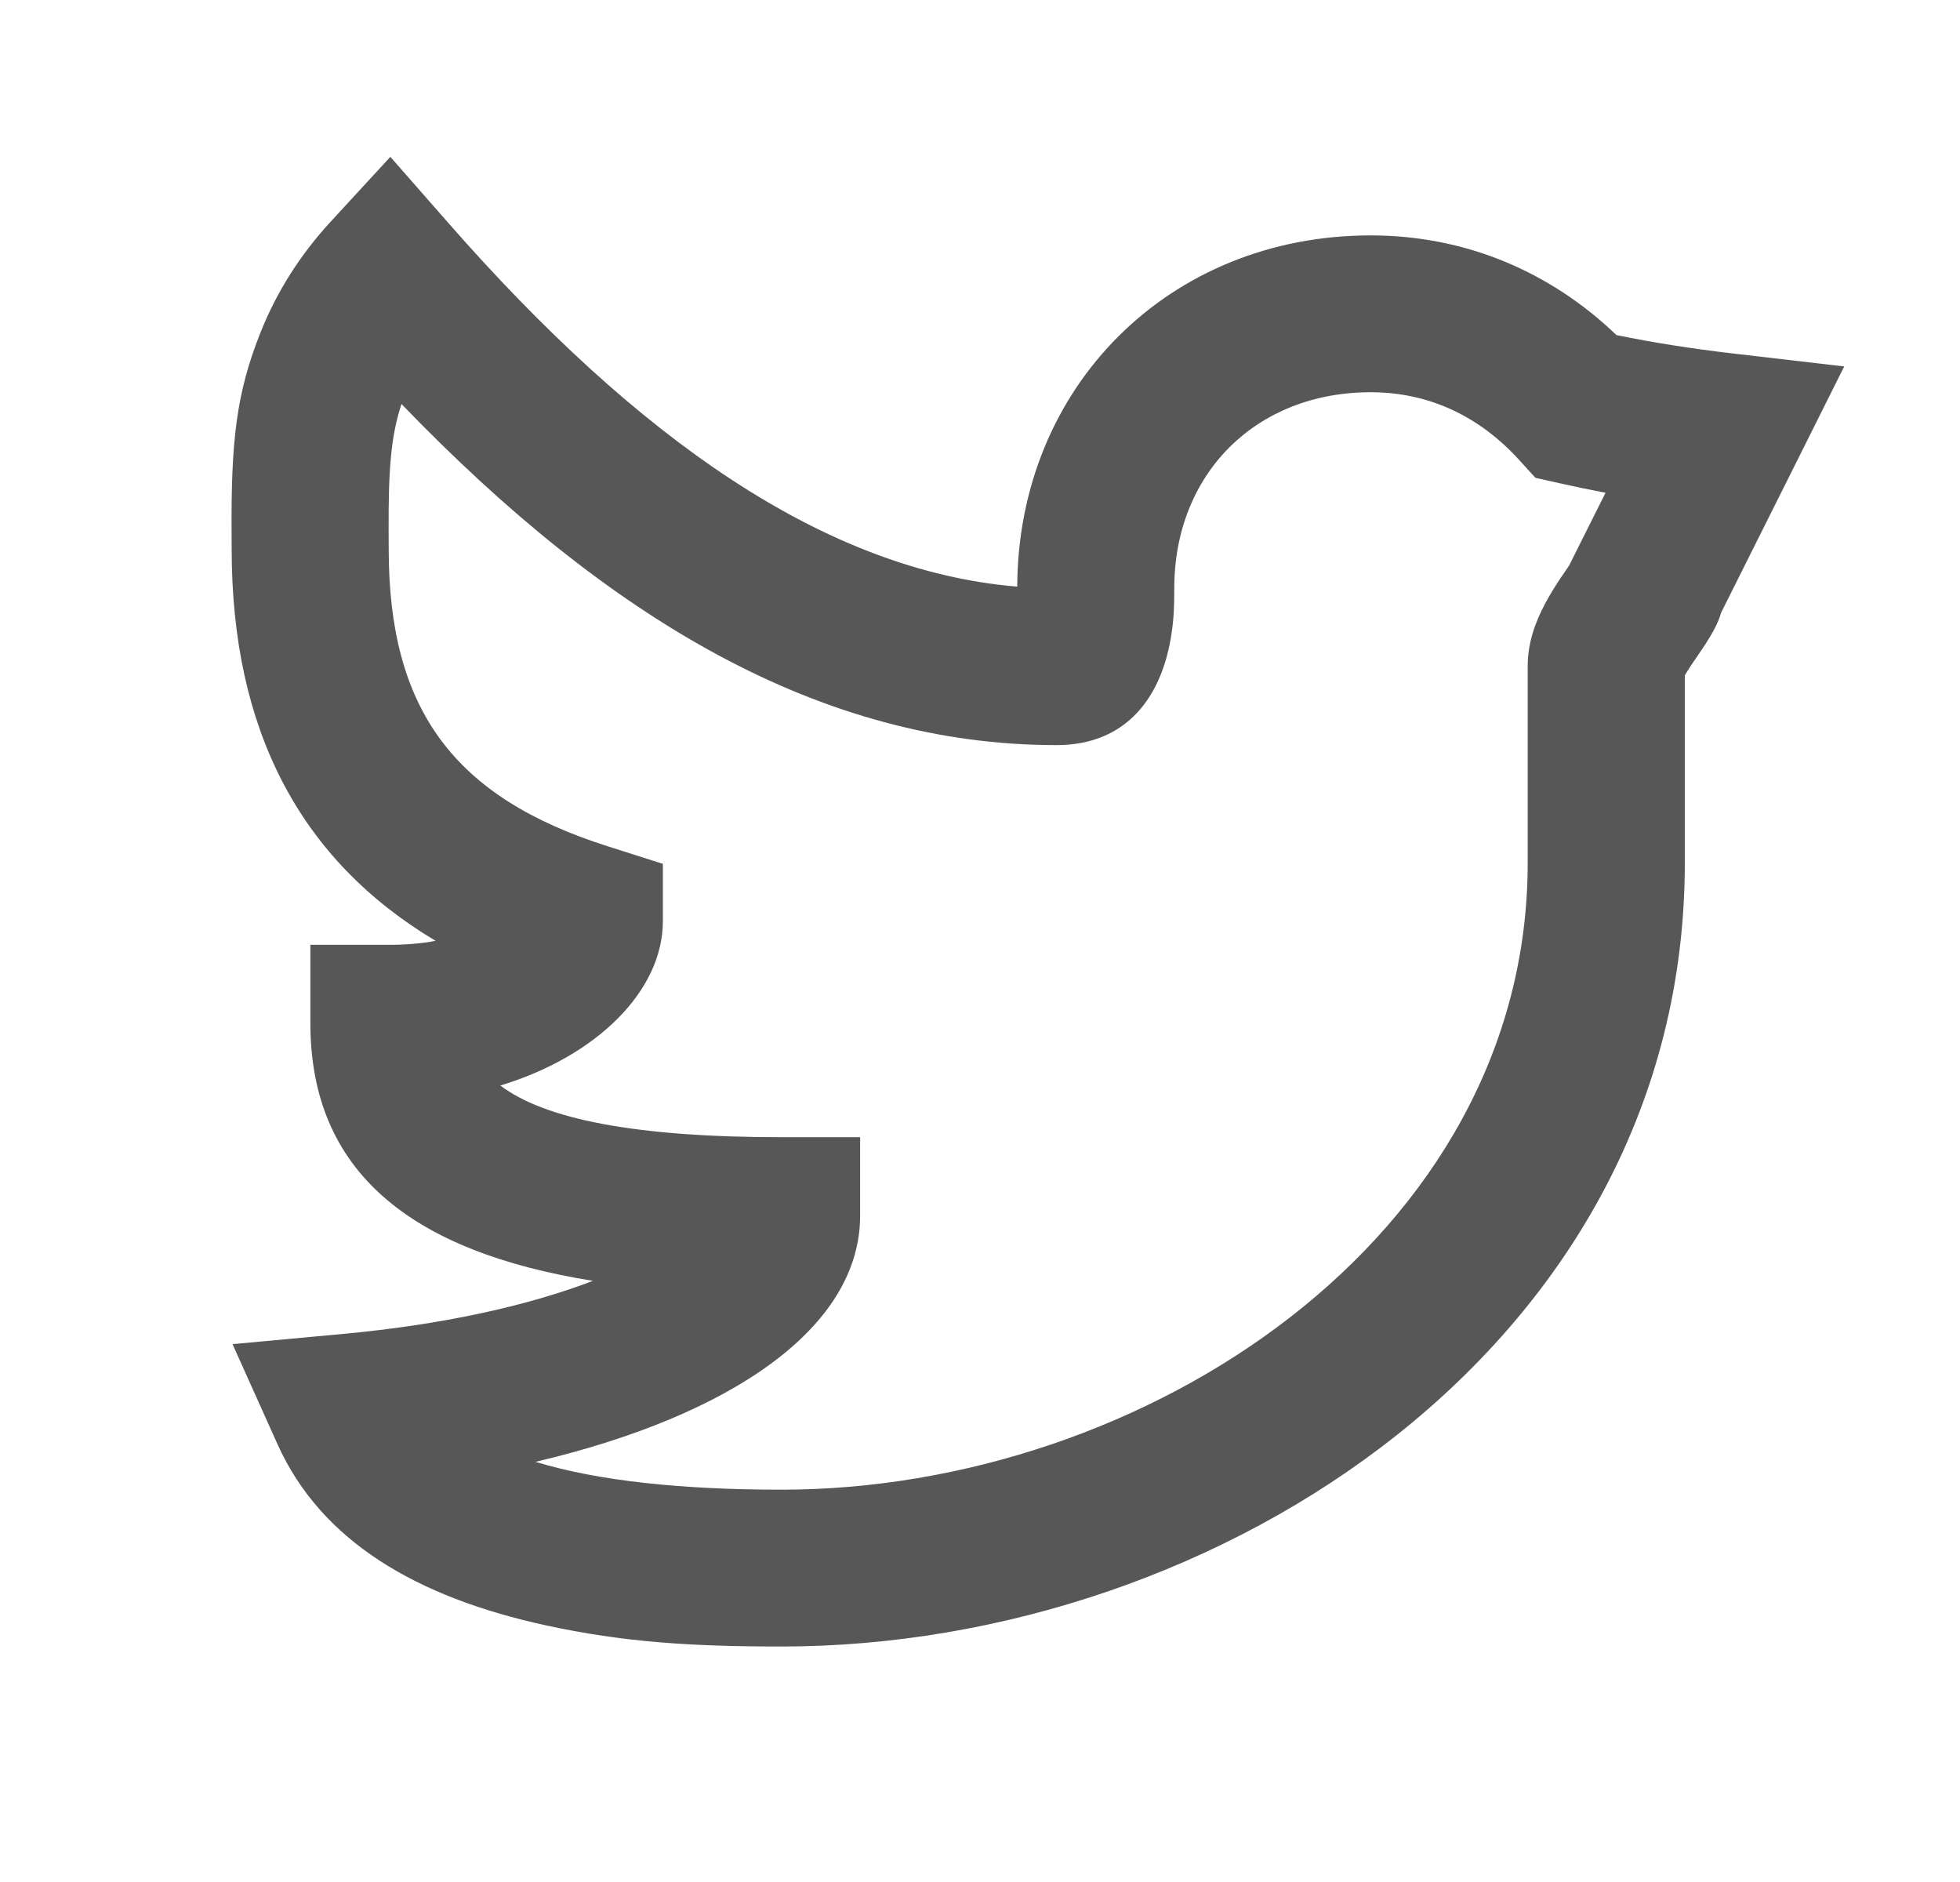 <svg width="25" height="24" viewBox="0 0 25 24" fill="none" xmlns="http://www.w3.org/2000/svg">
<path fill-rule="evenodd" clip-rule="evenodd" d="M22.106 4.508L23.523 4.673L22.886 5.948C22.575 6.57 22.265 7.191 21.953 7.813C21.916 7.944 21.851 8.06 21.756 8.21C21.715 8.273 21.578 8.472 21.572 8.482C21.536 8.536 21.509 8.579 21.49 8.613V11.002C21.49 17.113 15.565 20.997 9.969 20.997C8.824 20.997 7.954 20.943 6.958 20.726C5.319 20.369 4.099 19.659 3.54 18.418L2.966 17.141L4.362 17.012C5.626 16.896 6.722 16.656 7.563 16.334C5.253 15.963 3.959 14.951 3.959 13.049V12.049H4.96C5.181 12.049 5.379 12.031 5.556 11.998C3.823 10.964 2.955 9.304 2.955 7.002C2.954 6.903 2.954 6.903 2.954 6.798C2.947 5.638 3.01 5.018 3.328 4.227C3.532 3.719 3.827 3.25 4.224 2.82L4.979 2L5.714 2.838C8.136 5.602 10.53 7.278 12.975 7.481C12.985 4.931 14.915 3.002 17.483 3.002C18.68 3.002 19.765 3.455 20.618 4.273C21.085 4.369 21.581 4.447 22.106 4.508ZM19.891 6.162L19.584 6.093L19.372 5.86C18.859 5.299 18.216 5.002 17.483 5.002C16.017 5.002 14.978 6.044 14.978 7.502C14.978 7.74 14.972 7.889 14.942 8.086C14.824 8.871 14.383 9.502 13.476 9.502C10.472 9.502 7.763 7.895 5.121 5.152C4.985 5.566 4.953 5.99 4.957 6.787C4.958 6.894 4.958 6.894 4.958 7.002C4.958 9.05 5.789 10.17 7.757 10.794L8.455 11.016V11.747C8.455 12.634 7.614 13.469 6.382 13.843C6.947 14.271 8.101 14.502 9.969 14.502H10.971V15.502C10.971 16.934 9.322 18.056 6.831 18.642C7.643 18.89 8.725 18.997 9.969 18.997C14.591 18.997 19.486 15.789 19.486 11.002V8.502C19.486 8.208 19.572 7.953 19.713 7.688C19.769 7.584 19.83 7.485 19.905 7.372C19.919 7.351 19.972 7.274 20.014 7.213L20.093 7.054C20.222 6.797 20.35 6.541 20.479 6.284C20.279 6.246 20.083 6.205 19.891 6.162Z" fill="#575757"/>
</svg>
